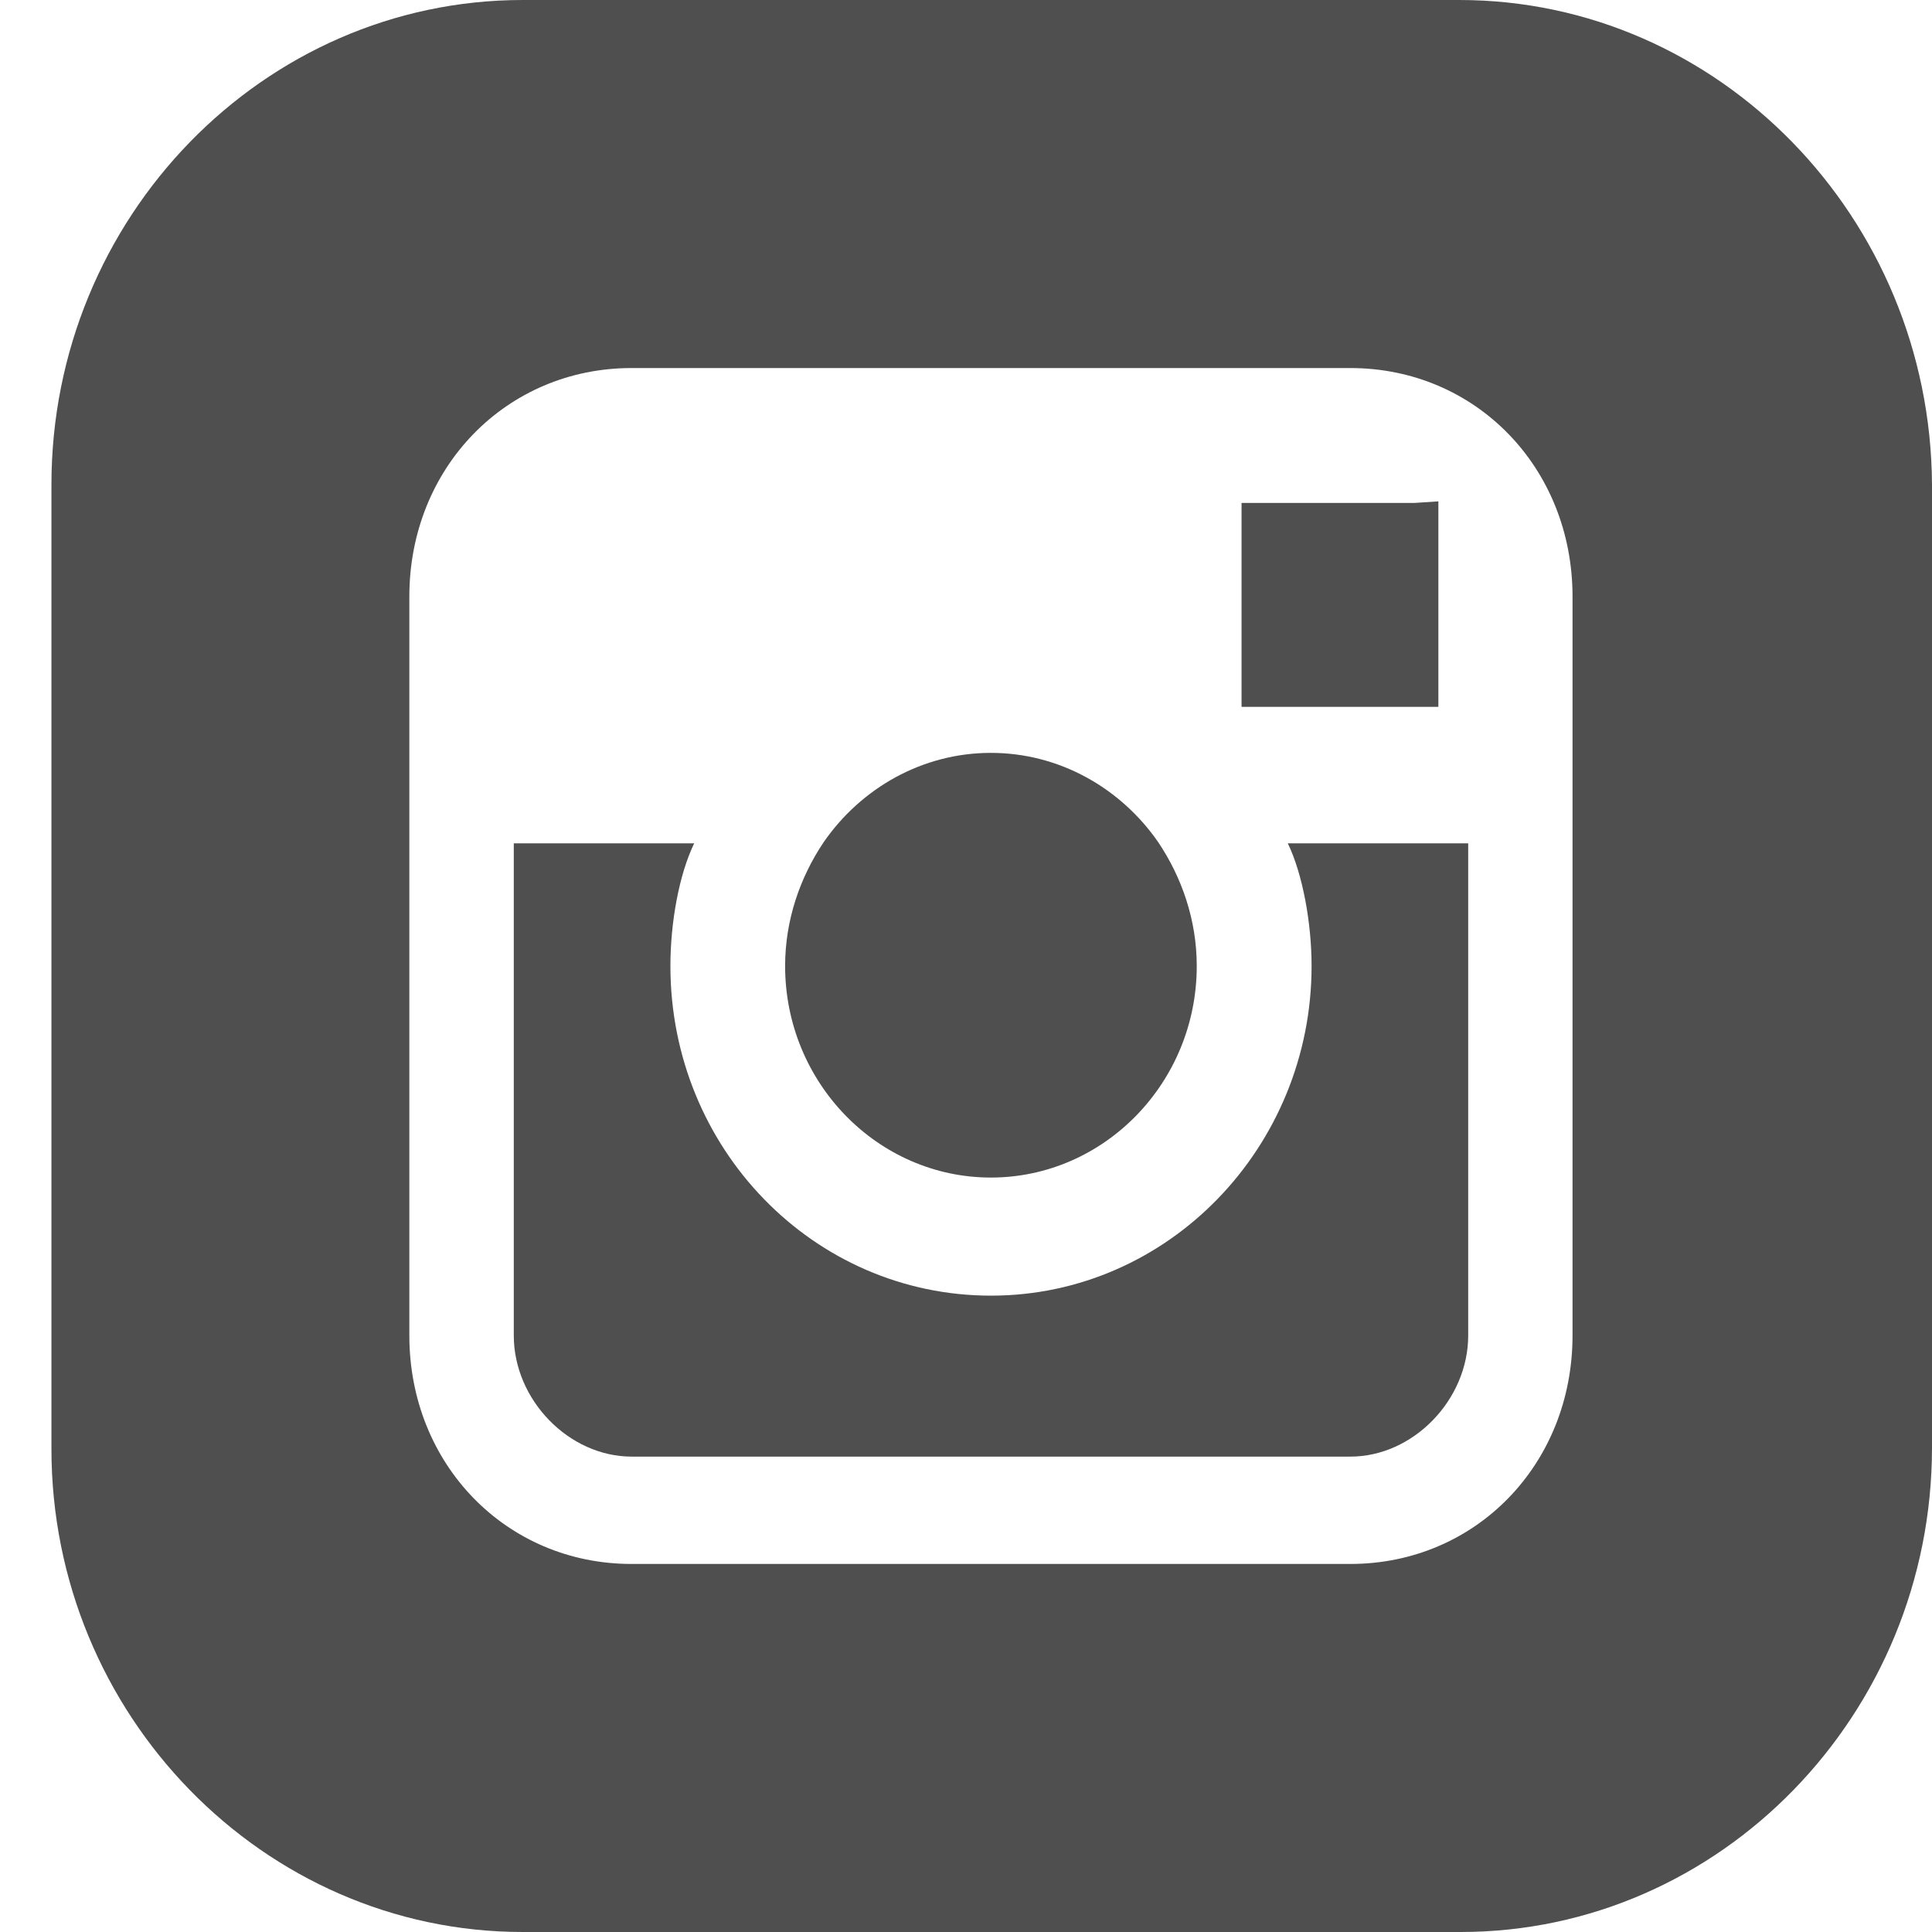 <svg viewBox="0 0 16 16" fill="none" xmlns="http://www.w3.org/2000/svg">
<path d="M3.088 0.737C2.779 0.292 2.272 1.93762e-07 1.704 1.93762e-07C1.136 1.93762e-07 0.63 0.292 0.321 0.737C0.124 1.029 9.42256e-08 1.384 9.42256e-08 1.765C9.42256e-08 2.73 0.766 3.517 1.704 3.517C2.643 3.517 3.409 2.73 3.409 1.765C3.409 1.384 3.285 1.029 3.088 0.737Z" transform="translate(6.502 6.235)" fill="#4F4F4F"/>
<path d="M6.41 -9.68812e-08C6.533 0.254 6.607 0.66 6.607 1.016C6.607 2.514 5.422 3.746 3.952 3.746C2.482 3.746 1.297 2.527 1.297 1.016C1.297 0.648 1.371 0.254 1.494 -9.68812e-08H0V4.076C0 4.61 0.457 5.079 0.976 5.079H6.929C7.447 5.079 7.904 4.61 7.904 4.076V-9.68812e-08H6.41Z" transform="translate(4.255 6.984)" fill="#4F4F4F"/>
<path d="M1.433 0.013H3.76902e-07V1.702H1.63V0.229V0L1.433 0.013Z" transform="translate(10.282 4.152)" fill="#4F4F4F"/>
<path d="M11.659 0H3.903C1.754 0 0 1.803 0 4.013V12C0 14.197 1.754 16 3.903 16H11.671C13.82 16 15.574 14.197 15.574 11.987V4.013C15.561 1.803 13.808 0 11.659 0ZM12.597 6.971V11.06C12.597 12.127 11.795 12.952 10.757 12.952H4.804C3.767 12.952 2.964 12.127 2.964 11.06V6.971V4.94C2.964 3.873 3.767 3.048 4.804 3.048H10.757C11.795 3.048 12.597 3.873 12.597 4.94V6.971Z" transform="translate(0.426)" fill="#4F4F4F"/>
</svg>

